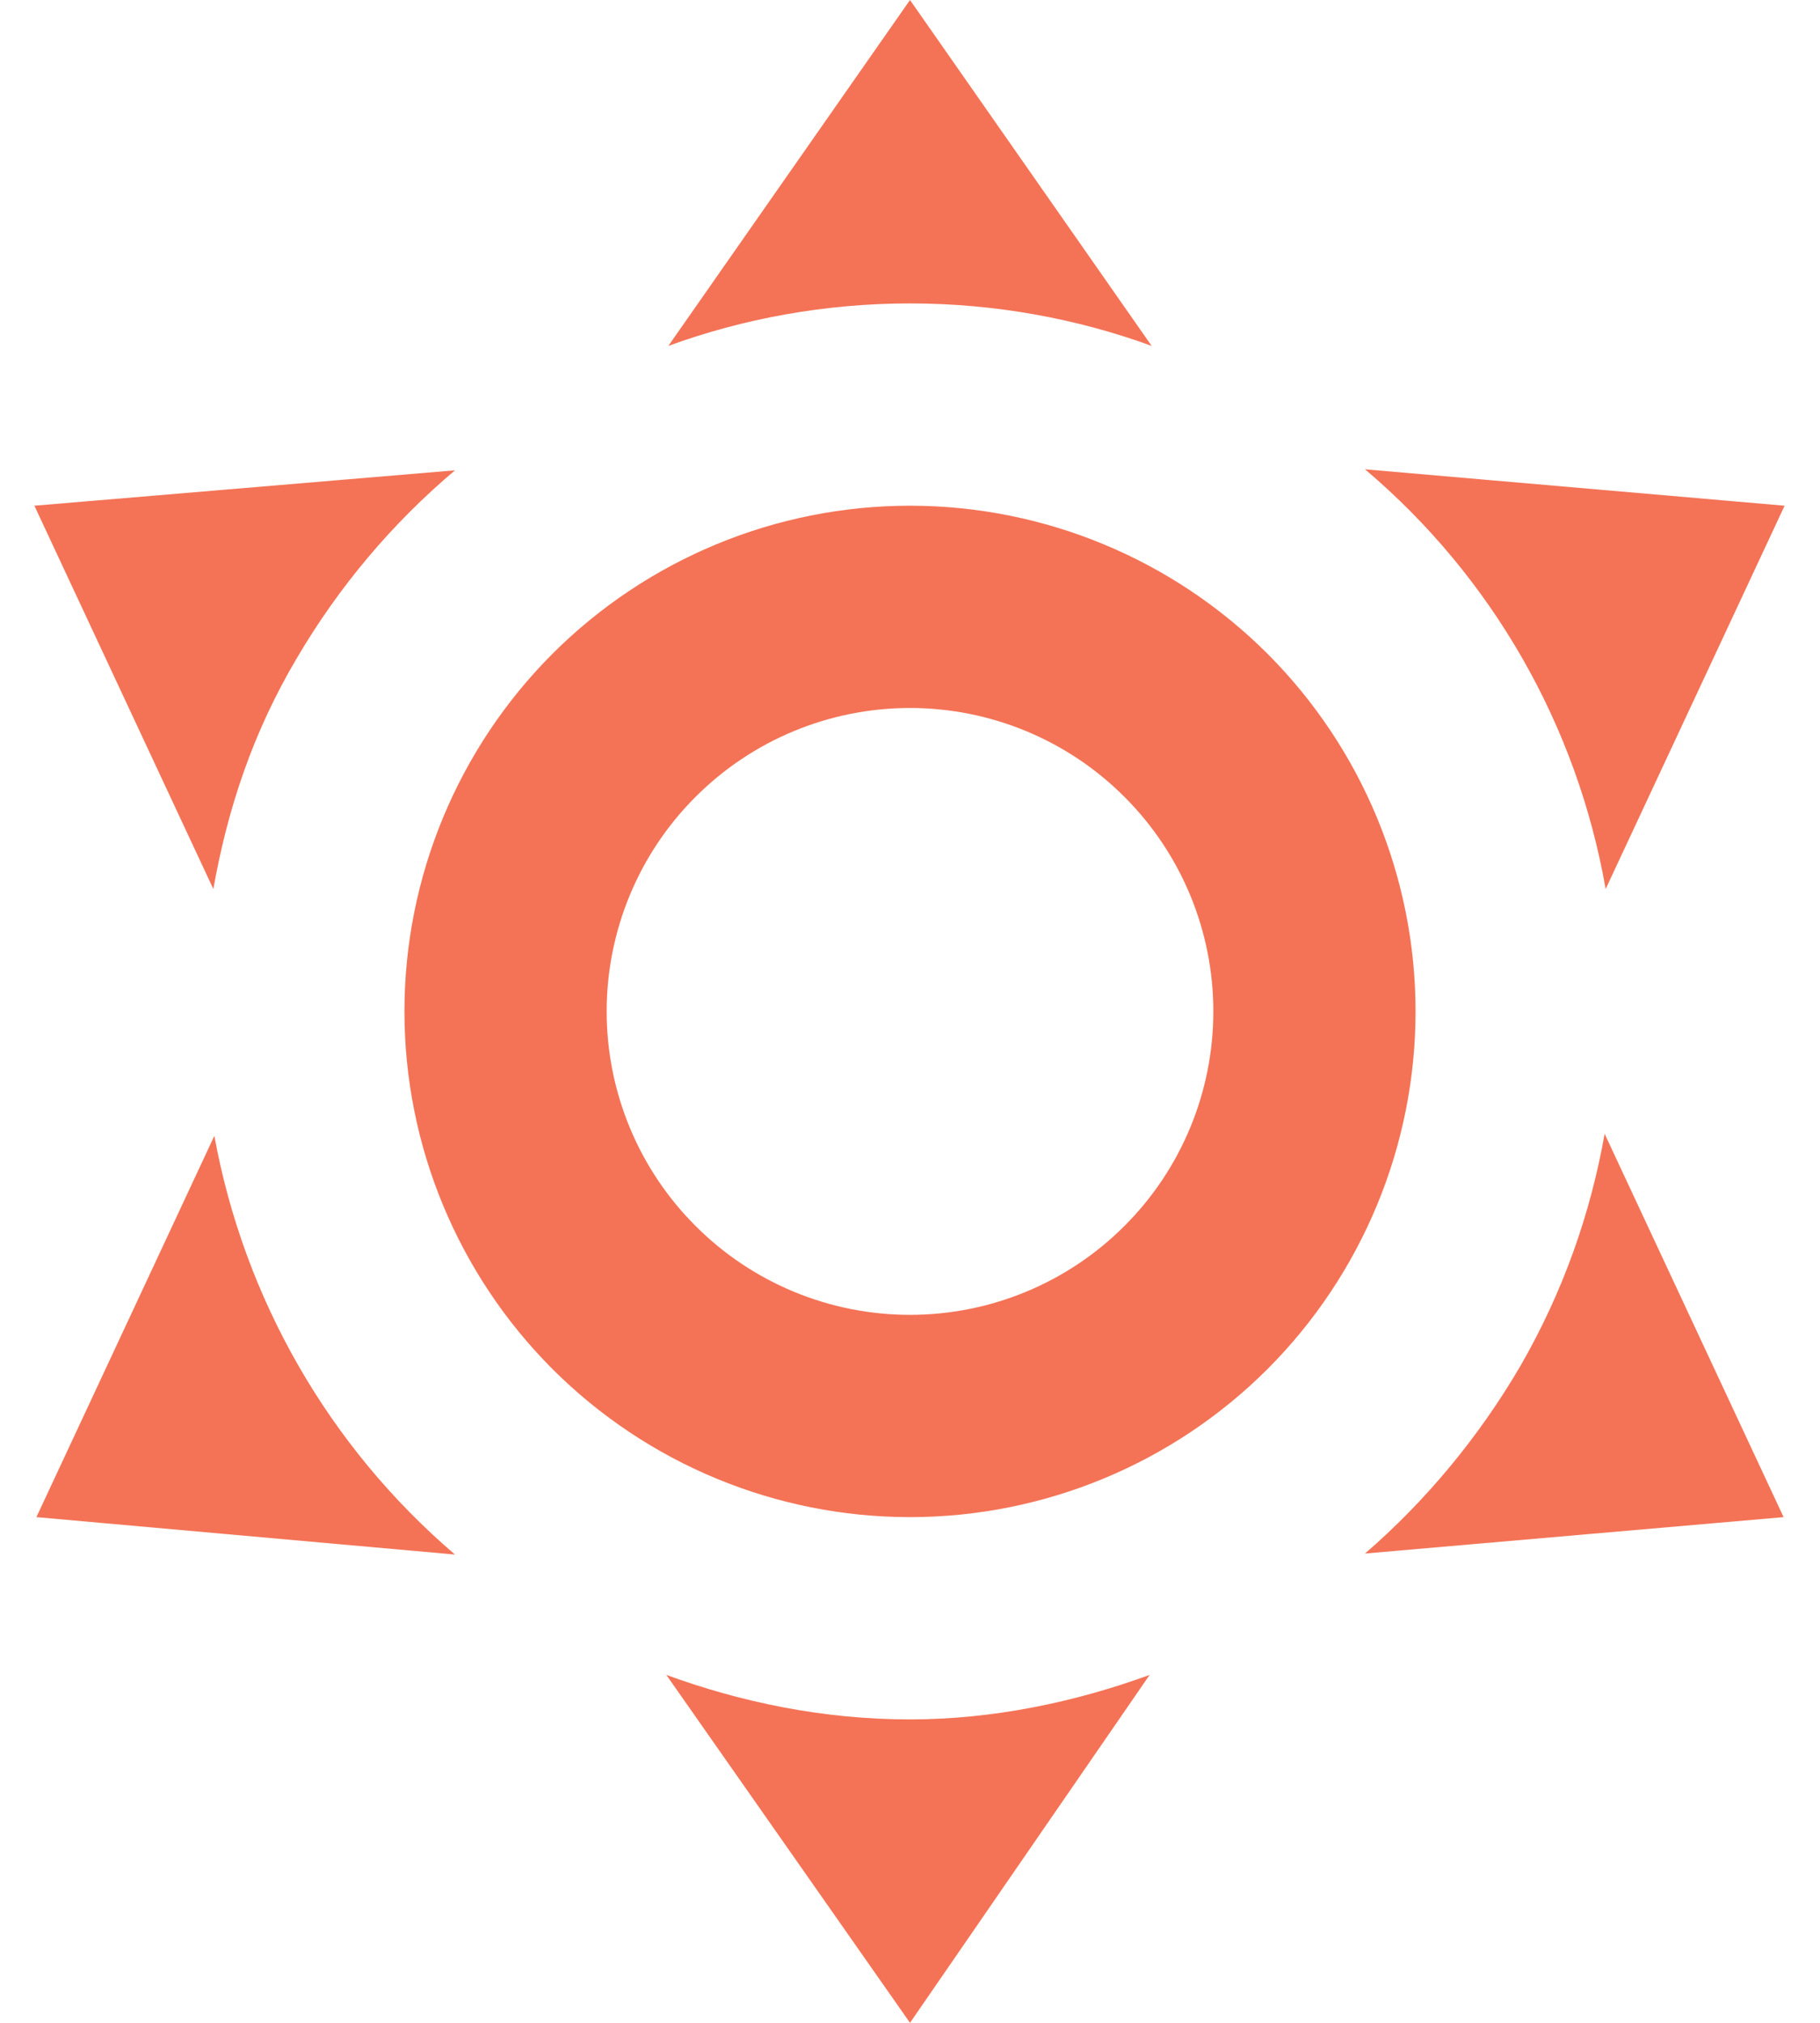 <svg width="18" height="20" viewBox="0 0 18 20" fill="none" xmlns="http://www.w3.org/2000/svg">
<path d="M9 5C10.326 5 11.598 5.527 12.536 6.464C13.473 7.402 14 8.674 14 10C14 11.326 13.473 12.598 12.536 13.536C11.598 14.473 10.326 15 9 15C7.674 15 6.402 14.473 5.464 13.536C4.527 12.598 4 11.326 4 10C4 8.674 4.527 7.402 5.464 6.464C6.402 5.527 7.674 5 9 5ZM9 7C8.204 7 7.441 7.316 6.879 7.879C6.316 8.441 6 9.204 6 10C6 10.796 6.316 11.559 6.879 12.121C7.441 12.684 8.204 13 9 13C9.796 13 10.559 12.684 11.121 12.121C11.684 11.559 12 10.796 12 10C12 9.204 11.684 8.441 11.121 7.879C10.559 7.316 9.796 7 9 7ZM9 0L11.39 3.42C10.65 3.15 9.84 3 9 3C8.16 3 7.35 3.15 6.61 3.42L9 0ZM0.34 5L4.5 4.65C3.879 5.174 3.352 5.8 2.94 6.5C2.5 7.24 2.25 8 2.11 8.79L0.34 5ZM0.36 15L2.12 11.23C2.414 12.842 3.254 14.305 4.5 15.37L0.36 15ZM17.65 5L15.88 8.79C15.597 7.171 14.755 5.702 13.5 4.64L17.65 5ZM17.64 15L13.5 15.36C14.09 14.85 14.62 14.22 15.04 13.5C15.46 12.77 15.73 12 15.87 11.21L17.64 15ZM9 20L6.59 16.56C7.33 16.83 8.14 17 9 17C9.82 17 10.63 16.83 11.37 16.56L9 20Z" fill="#F47356"/>
</svg>
